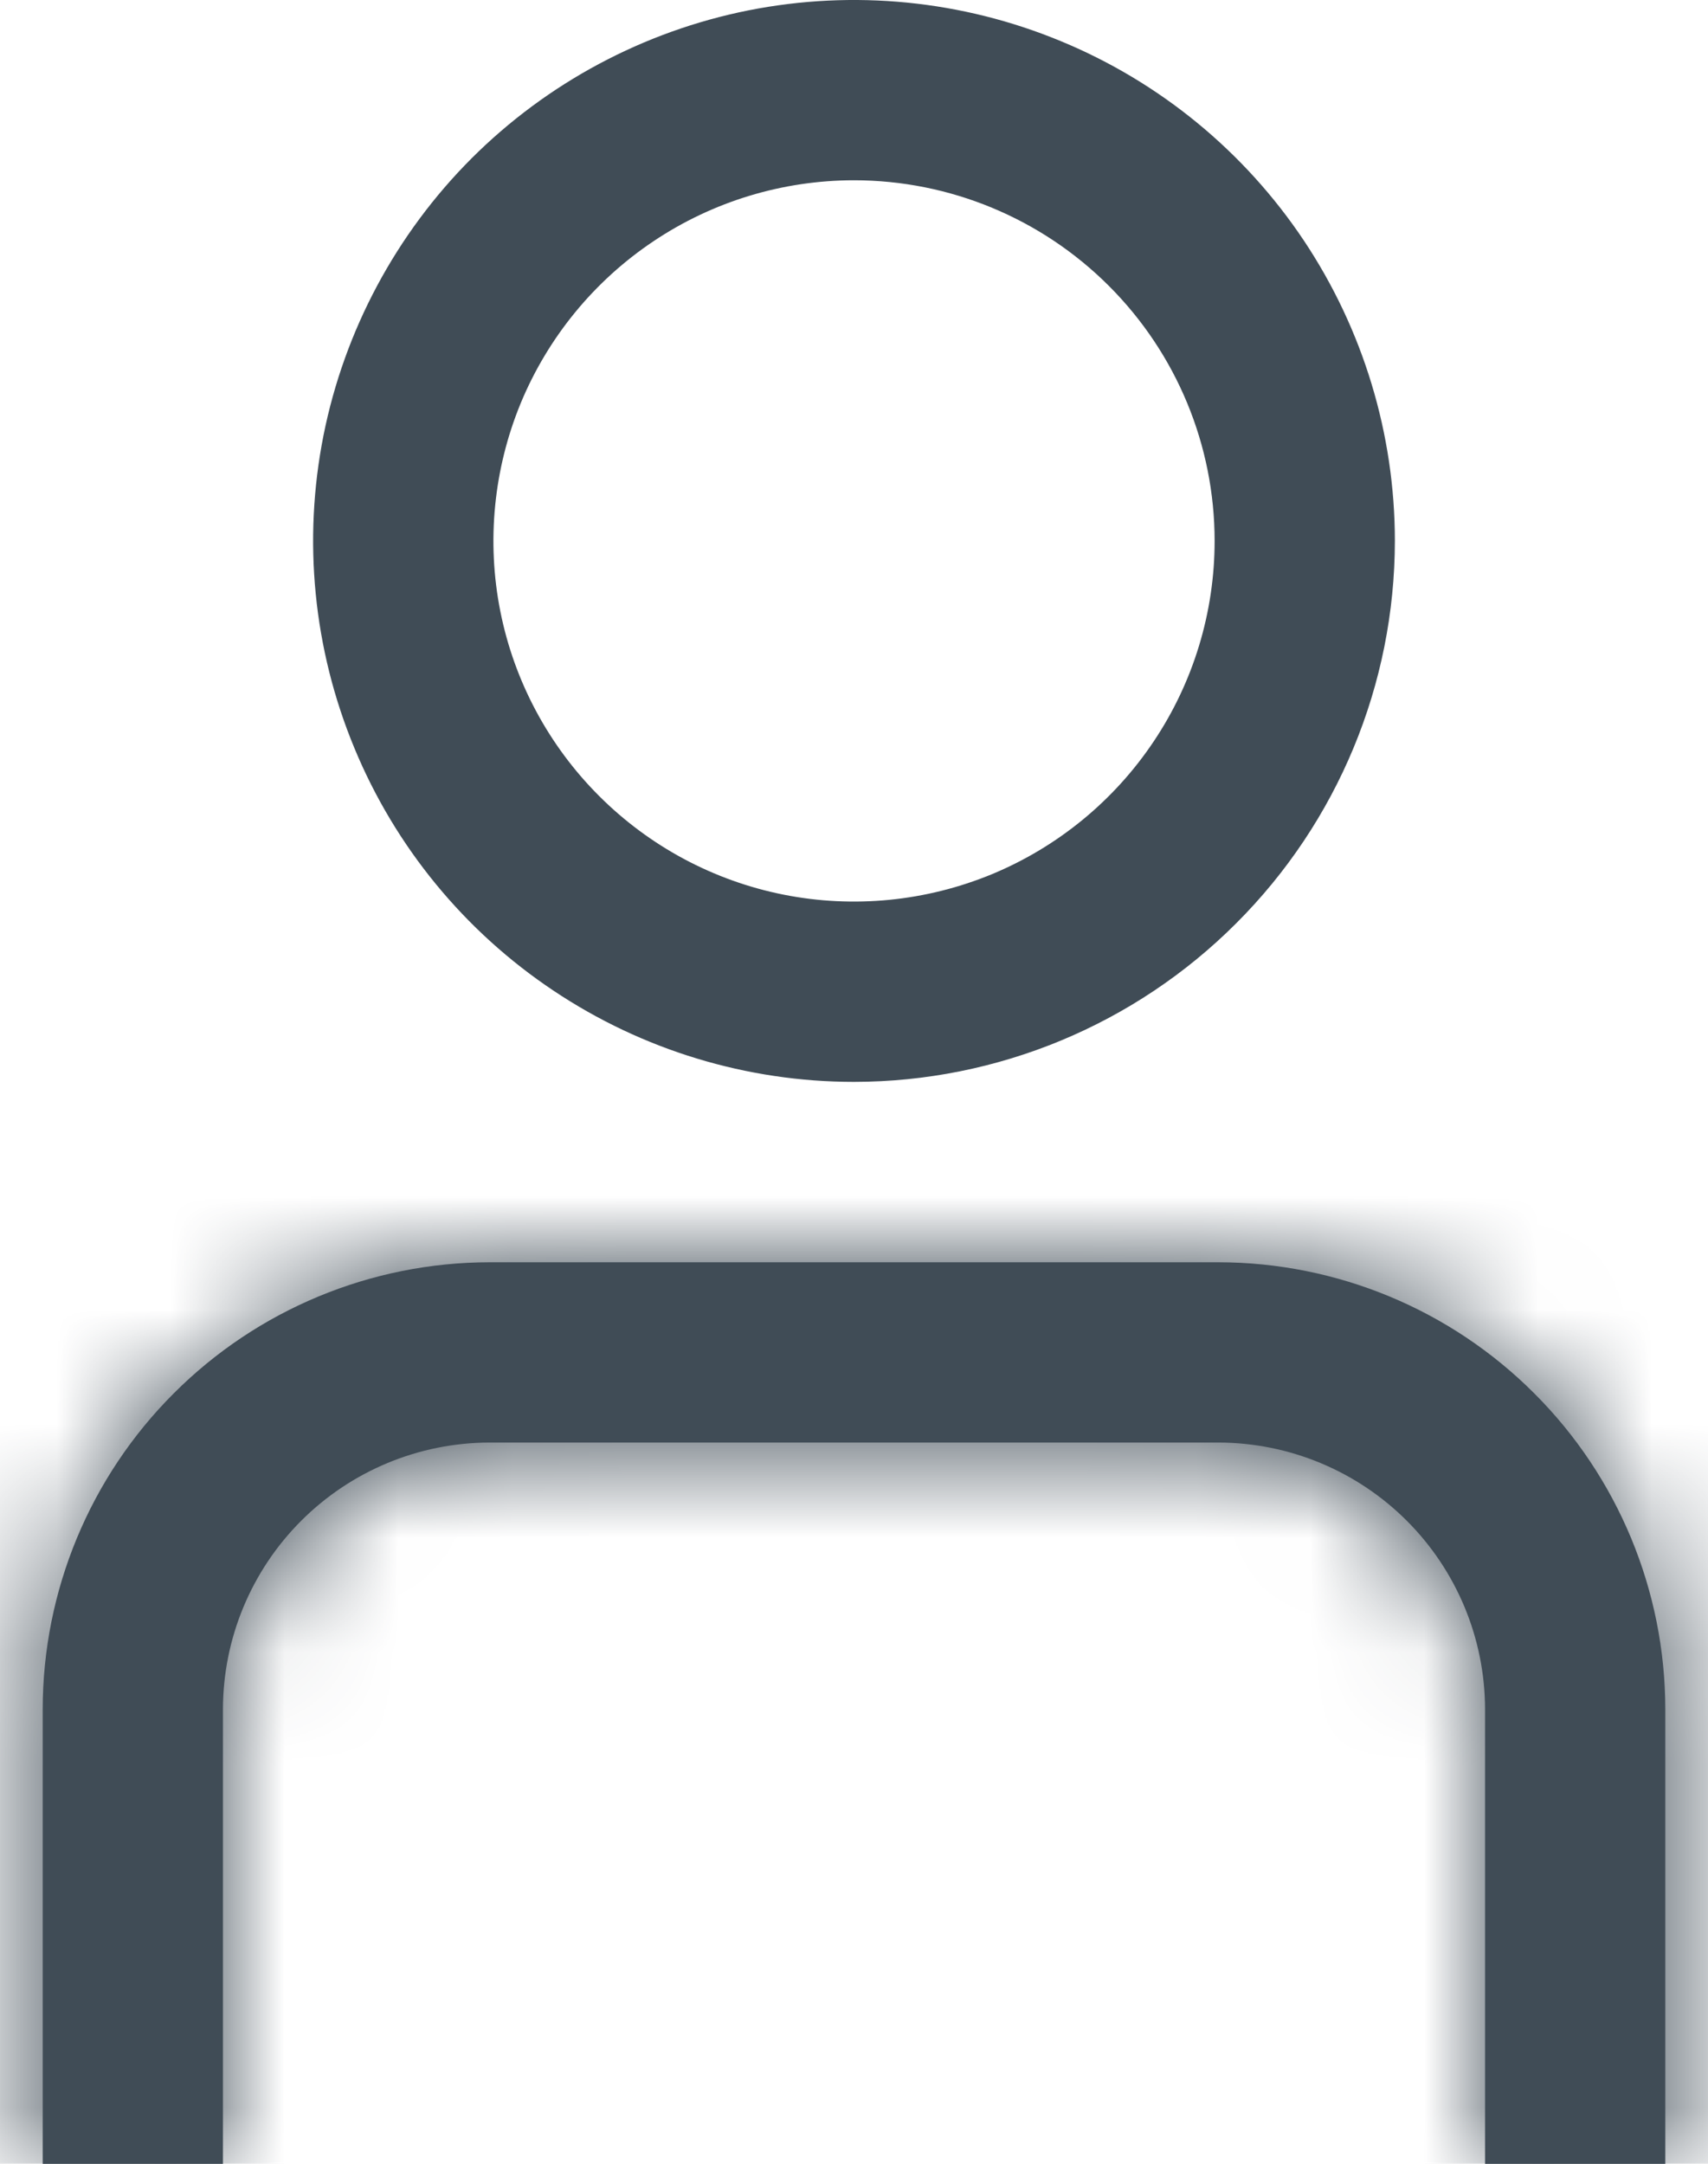 <svg width="15" height="19" viewBox="0 0 15 19" fill="none" xmlns="http://www.w3.org/2000/svg">
<mask id="path-1-inside-1_9658_8173" fill="white">
<path d="M14.625 19.001H13.042V15.008C13.041 14.388 12.794 13.793 12.355 13.354C11.916 12.915 11.321 12.668 10.701 12.667H4.299C3.679 12.668 3.084 12.915 2.645 13.354C2.206 13.793 1.959 14.388 1.958 15.008V19.001H0.375V15.008C0.376 13.968 0.79 12.97 1.526 12.235C2.261 11.499 3.259 11.085 4.299 11.084H10.701C11.741 11.085 12.739 11.499 13.474 12.235C14.21 12.97 14.624 13.968 14.625 15.008V19.001Z"/>
</mask>
<path d="M14.625 19.001H13.042V15.008C13.041 14.388 12.794 13.793 12.355 13.354C11.916 12.915 11.321 12.668 10.701 12.667H4.299C3.679 12.668 3.084 12.915 2.645 13.354C2.206 13.793 1.959 14.388 1.958 15.008V19.001H0.375V15.008C0.376 13.968 0.79 12.97 1.526 12.235C2.261 11.499 3.259 11.085 4.299 11.084H10.701C11.741 11.085 12.739 11.499 13.474 12.235C14.21 12.97 14.624 13.968 14.625 15.008V19.001Z" fill="#404C56"/>
<path d="M14.625 19.001V40.334H35.958V19.001H14.625ZM13.042 19.001H-8.292V40.334H13.042V19.001ZM13.042 15.008H34.375V14.998L34.375 14.987L13.042 15.008ZM10.701 12.667L10.722 -8.666L10.711 -8.666H10.701V12.667ZM4.299 12.667V-8.666H4.288L4.278 -8.666L4.299 12.667ZM1.958 15.008L-19.375 14.987L-19.375 14.998V15.008H1.958ZM1.958 19.001V40.334H23.292V19.001H1.958ZM0.375 19.001H-20.958V40.334H0.375V19.001ZM0.375 15.008L-20.958 14.982L-20.958 14.995V15.008H0.375ZM4.299 11.084V-10.249H4.286L4.274 -10.249L4.299 11.084ZM10.701 11.084L10.726 -10.249L10.714 -10.249H10.701V11.084ZM14.625 15.008H35.958V14.995L35.958 14.982L14.625 15.008ZM14.625 -2.333H13.042V40.334H14.625V-2.333ZM34.375 19.001V15.008H-8.292V19.001H34.375ZM34.375 14.987C34.369 8.716 31.875 2.703 27.44 -1.731L-2.73 28.439C-6.286 24.882 -8.287 20.06 -8.292 15.03L34.375 14.987ZM27.44 -1.731C23.006 -6.166 16.993 -8.66 10.722 -8.666L10.679 34.001C5.649 33.995 0.827 31.995 -2.73 28.439L27.44 -1.731ZM10.701 -8.666H4.299V34.001H10.701V-8.666ZM4.278 -8.666C-1.993 -8.66 -8.006 -6.166 -12.44 -1.731L17.73 28.439C14.173 31.995 9.351 33.995 4.321 34.001L4.278 -8.666ZM-12.44 -1.731C-16.875 2.703 -19.369 8.716 -19.375 14.987L23.292 15.03C23.287 20.06 21.286 24.882 17.73 28.439L-12.44 -1.731ZM-19.375 15.008V19.001H23.292V15.008H-19.375ZM1.958 -2.333H0.375V40.334H1.958V-2.333ZM21.708 19.001V15.008H-20.958V19.001H21.708ZM21.708 15.034C21.703 19.643 19.869 24.061 16.611 27.32L-13.559 -2.85C-18.289 1.88 -20.95 8.293 -20.958 14.982L21.708 15.034ZM16.611 27.32C13.352 30.578 8.934 32.412 4.325 32.417L4.274 -10.249C-2.416 -10.241 -8.829 -7.58 -13.559 -2.85L16.611 27.32ZM4.299 32.417H10.701V-10.249H4.299V32.417ZM10.675 32.417C6.066 32.412 1.648 30.578 -1.611 27.32L28.559 -2.85C23.829 -7.58 17.416 -10.241 10.726 -10.249L10.675 32.417ZM-1.611 27.32C-4.87 24.061 -6.703 19.643 -6.708 15.034L35.958 14.982C35.95 8.293 33.289 1.88 28.559 -2.85L-1.611 27.32ZM-6.708 15.008V19.001H35.958V15.008H-6.708Z" fill="#404C56" mask="url(#path-1-inside-1_9658_8173)"/>
<path d="M7.5 9.5C6.561 9.5 5.642 9.221 4.861 8.699C4.08 8.178 3.471 7.436 3.112 6.568C2.752 5.7 2.658 4.745 2.841 3.823C3.025 2.902 3.477 2.056 4.141 1.391C4.806 0.727 5.652 0.275 6.573 0.091C7.495 -0.092 8.45 0.002 9.318 0.362C10.186 0.721 10.928 1.33 11.45 2.111C11.971 2.892 12.25 3.811 12.25 4.75C12.249 6.009 11.748 7.217 10.857 8.107C9.967 8.998 8.759 9.499 7.5 9.5V9.5ZM7.5 1.583C6.874 1.583 6.261 1.769 5.741 2.117C5.22 2.465 4.814 2.96 4.574 3.538C4.335 4.117 4.272 4.754 4.394 5.368C4.516 5.982 4.818 6.546 5.261 6.989C5.704 7.432 6.268 7.734 6.882 7.856C7.496 7.978 8.133 7.915 8.712 7.676C9.29 7.436 9.785 7.03 10.133 6.509C10.481 5.989 10.667 5.376 10.667 4.75C10.667 3.91 10.333 3.105 9.739 2.511C9.145 1.917 8.34 1.583 7.5 1.583Z" fill="#404C56"/>
</svg>
